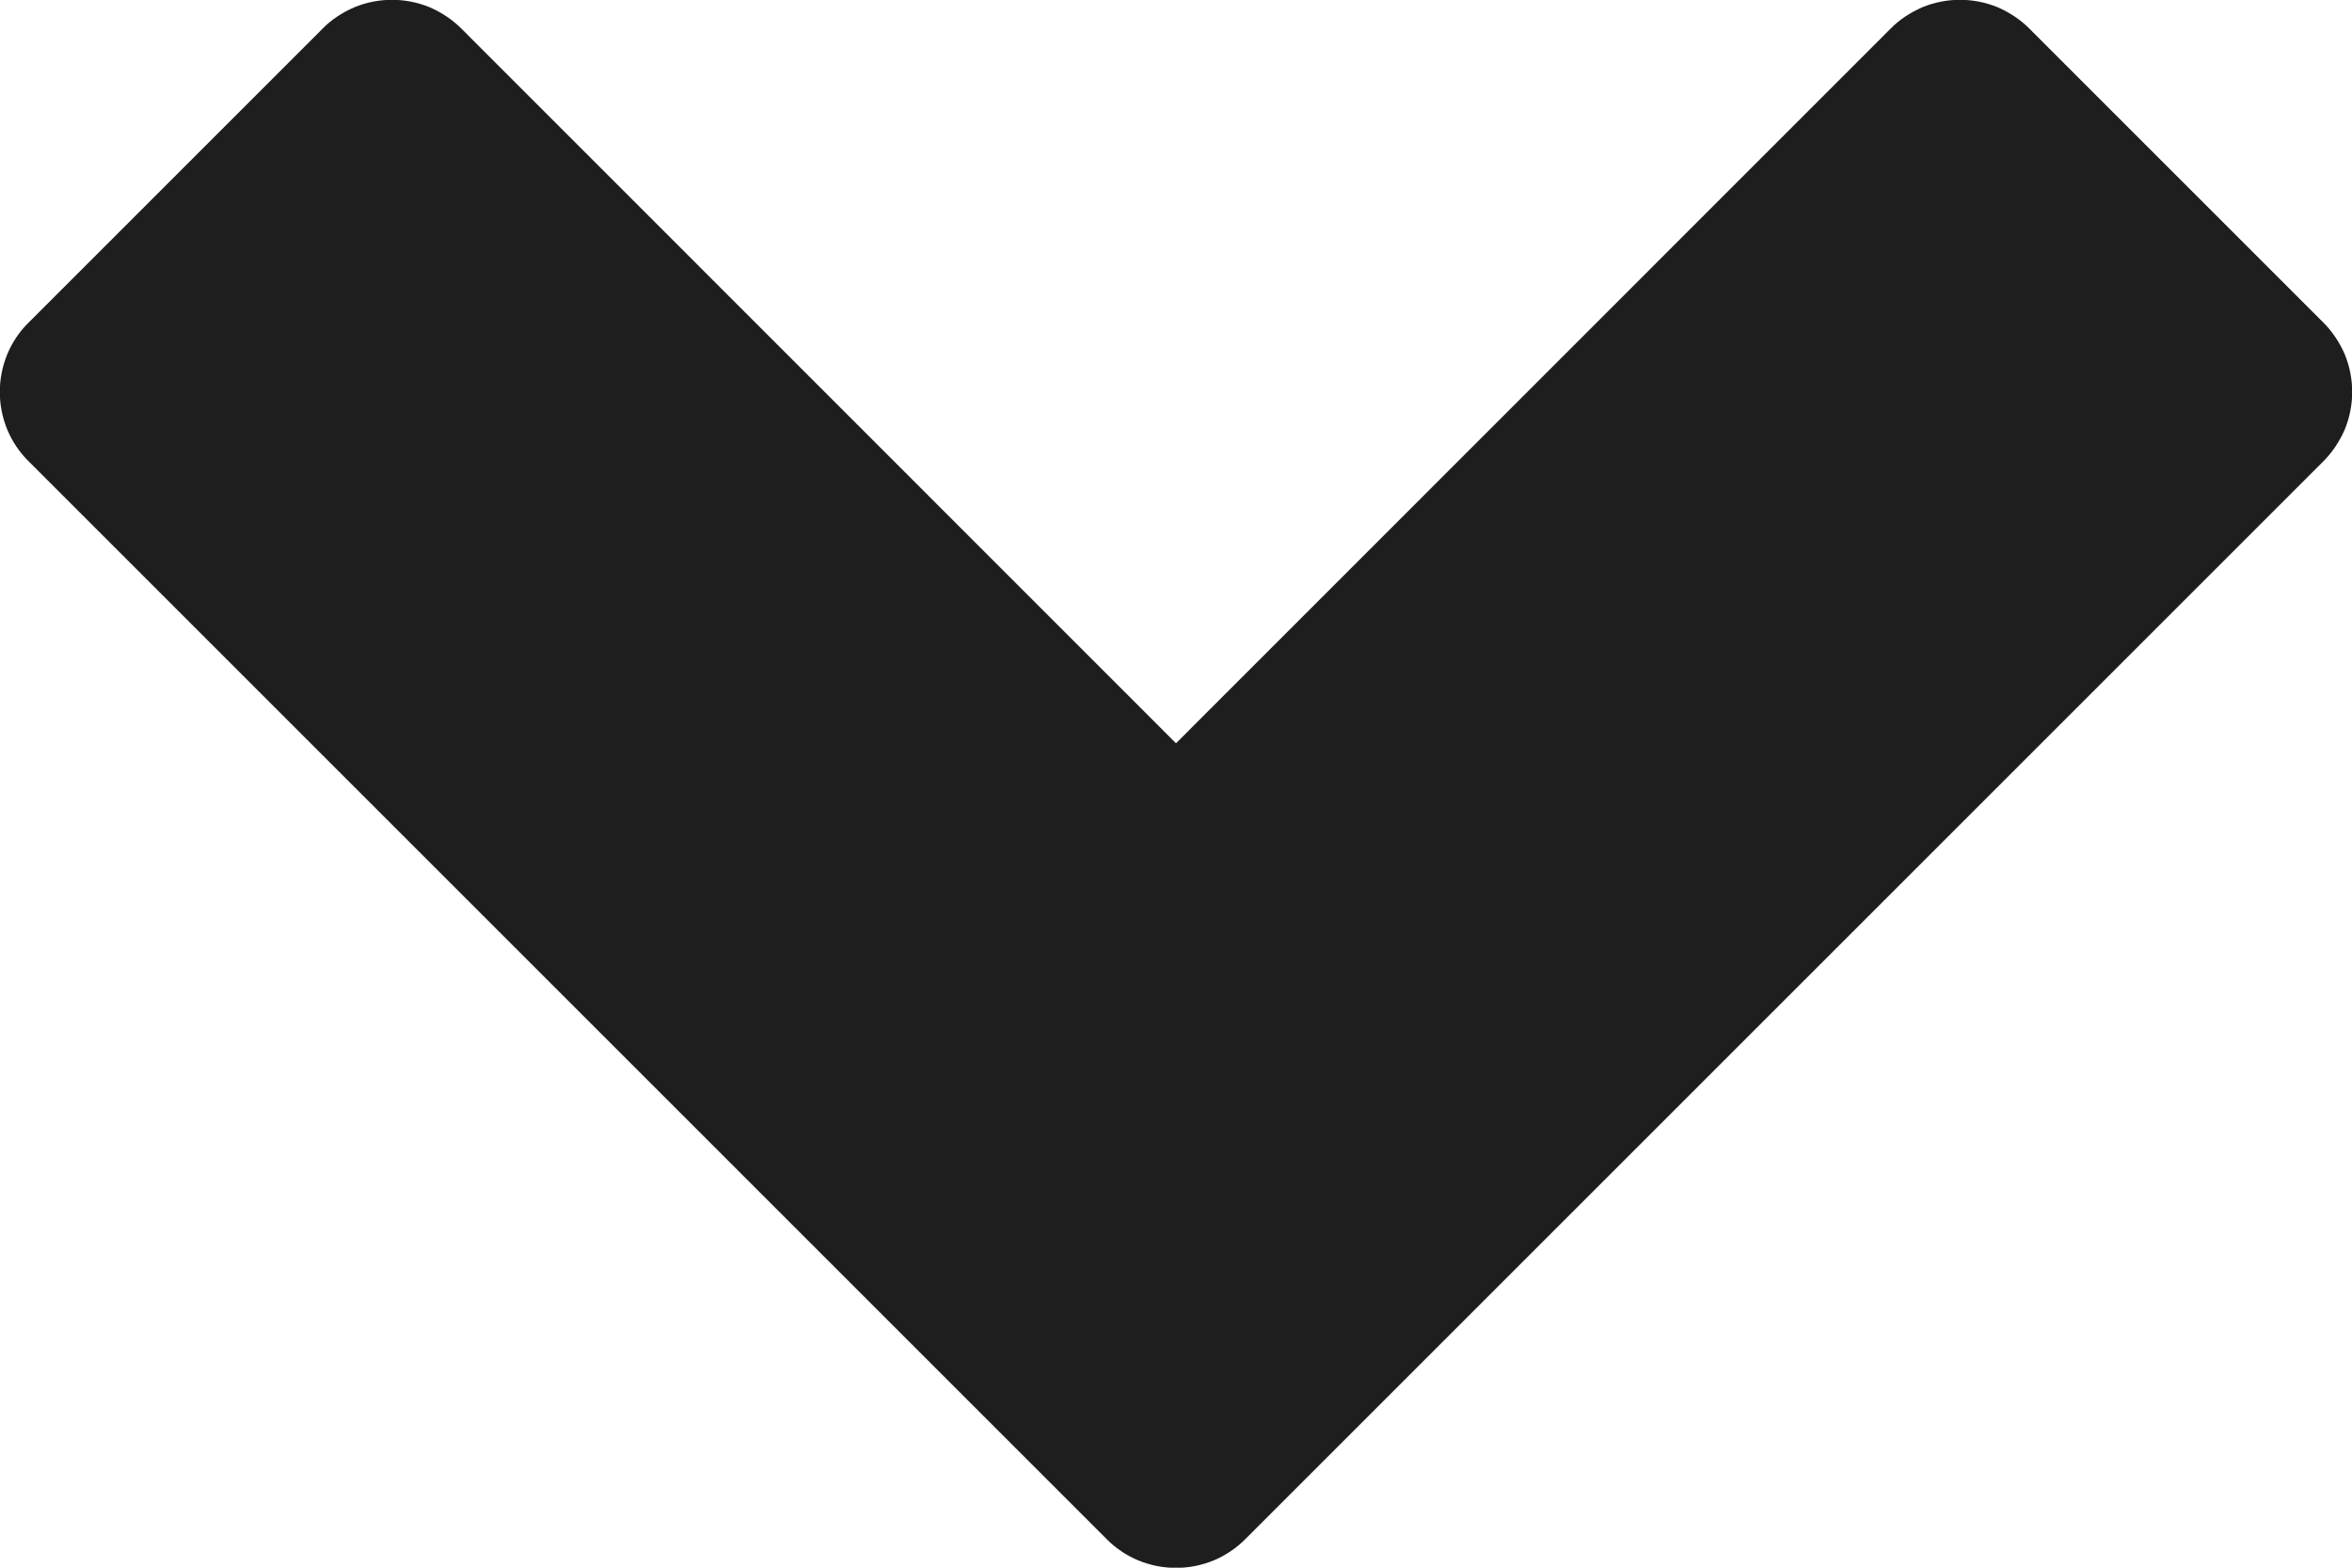 <svg width="12" height="8" viewBox="0 0 12 8" fill="none"
  xmlns="http://www.w3.org/2000/svg">
  <path d="M10.354 0.146C10.307 0.099 10.252 0.063 10.192 0.037C10.131 0.012 10.066 -0.001 10 -0.001C9.934 -0.001 9.869 0.012 9.808 0.037C9.748 0.063 9.692 0.099 9.646 0.146L6 3.793L2.354 0.146C2.307 0.099 2.252 0.063 2.192 0.037C2.131 0.012 2.066 -0.001 2 -0.001C1.934 -0.001 1.869 0.012 1.808 0.037C1.748 0.063 1.692 0.099 1.646 0.146L0.146 1.646C0.099 1.692 0.062 1.748 0.037 1.808C0.012 1.869 -0.001 1.934 -0.001 2C-0.001 2.066 0.012 2.131 0.037 2.192C0.062 2.252 0.099 2.308 0.146 2.354L5.646 7.854C5.692 7.901 5.748 7.938 5.808 7.963C5.869 7.988 5.934 8.001 6 8.001C6.066 8.001 6.131 7.988 6.192 7.963C6.252 7.938 6.307 7.901 6.354 7.854L11.854 2.354C11.9 2.308 11.937 2.252 11.963 2.192C11.988 2.131 12.001 2.066 12.001 2C12.001 1.934 11.988 1.869 11.963 1.808C11.937 1.748 11.9 1.692 11.854 1.646L10.354 0.146Z" fill="#1E1E1E"/>
</svg>
